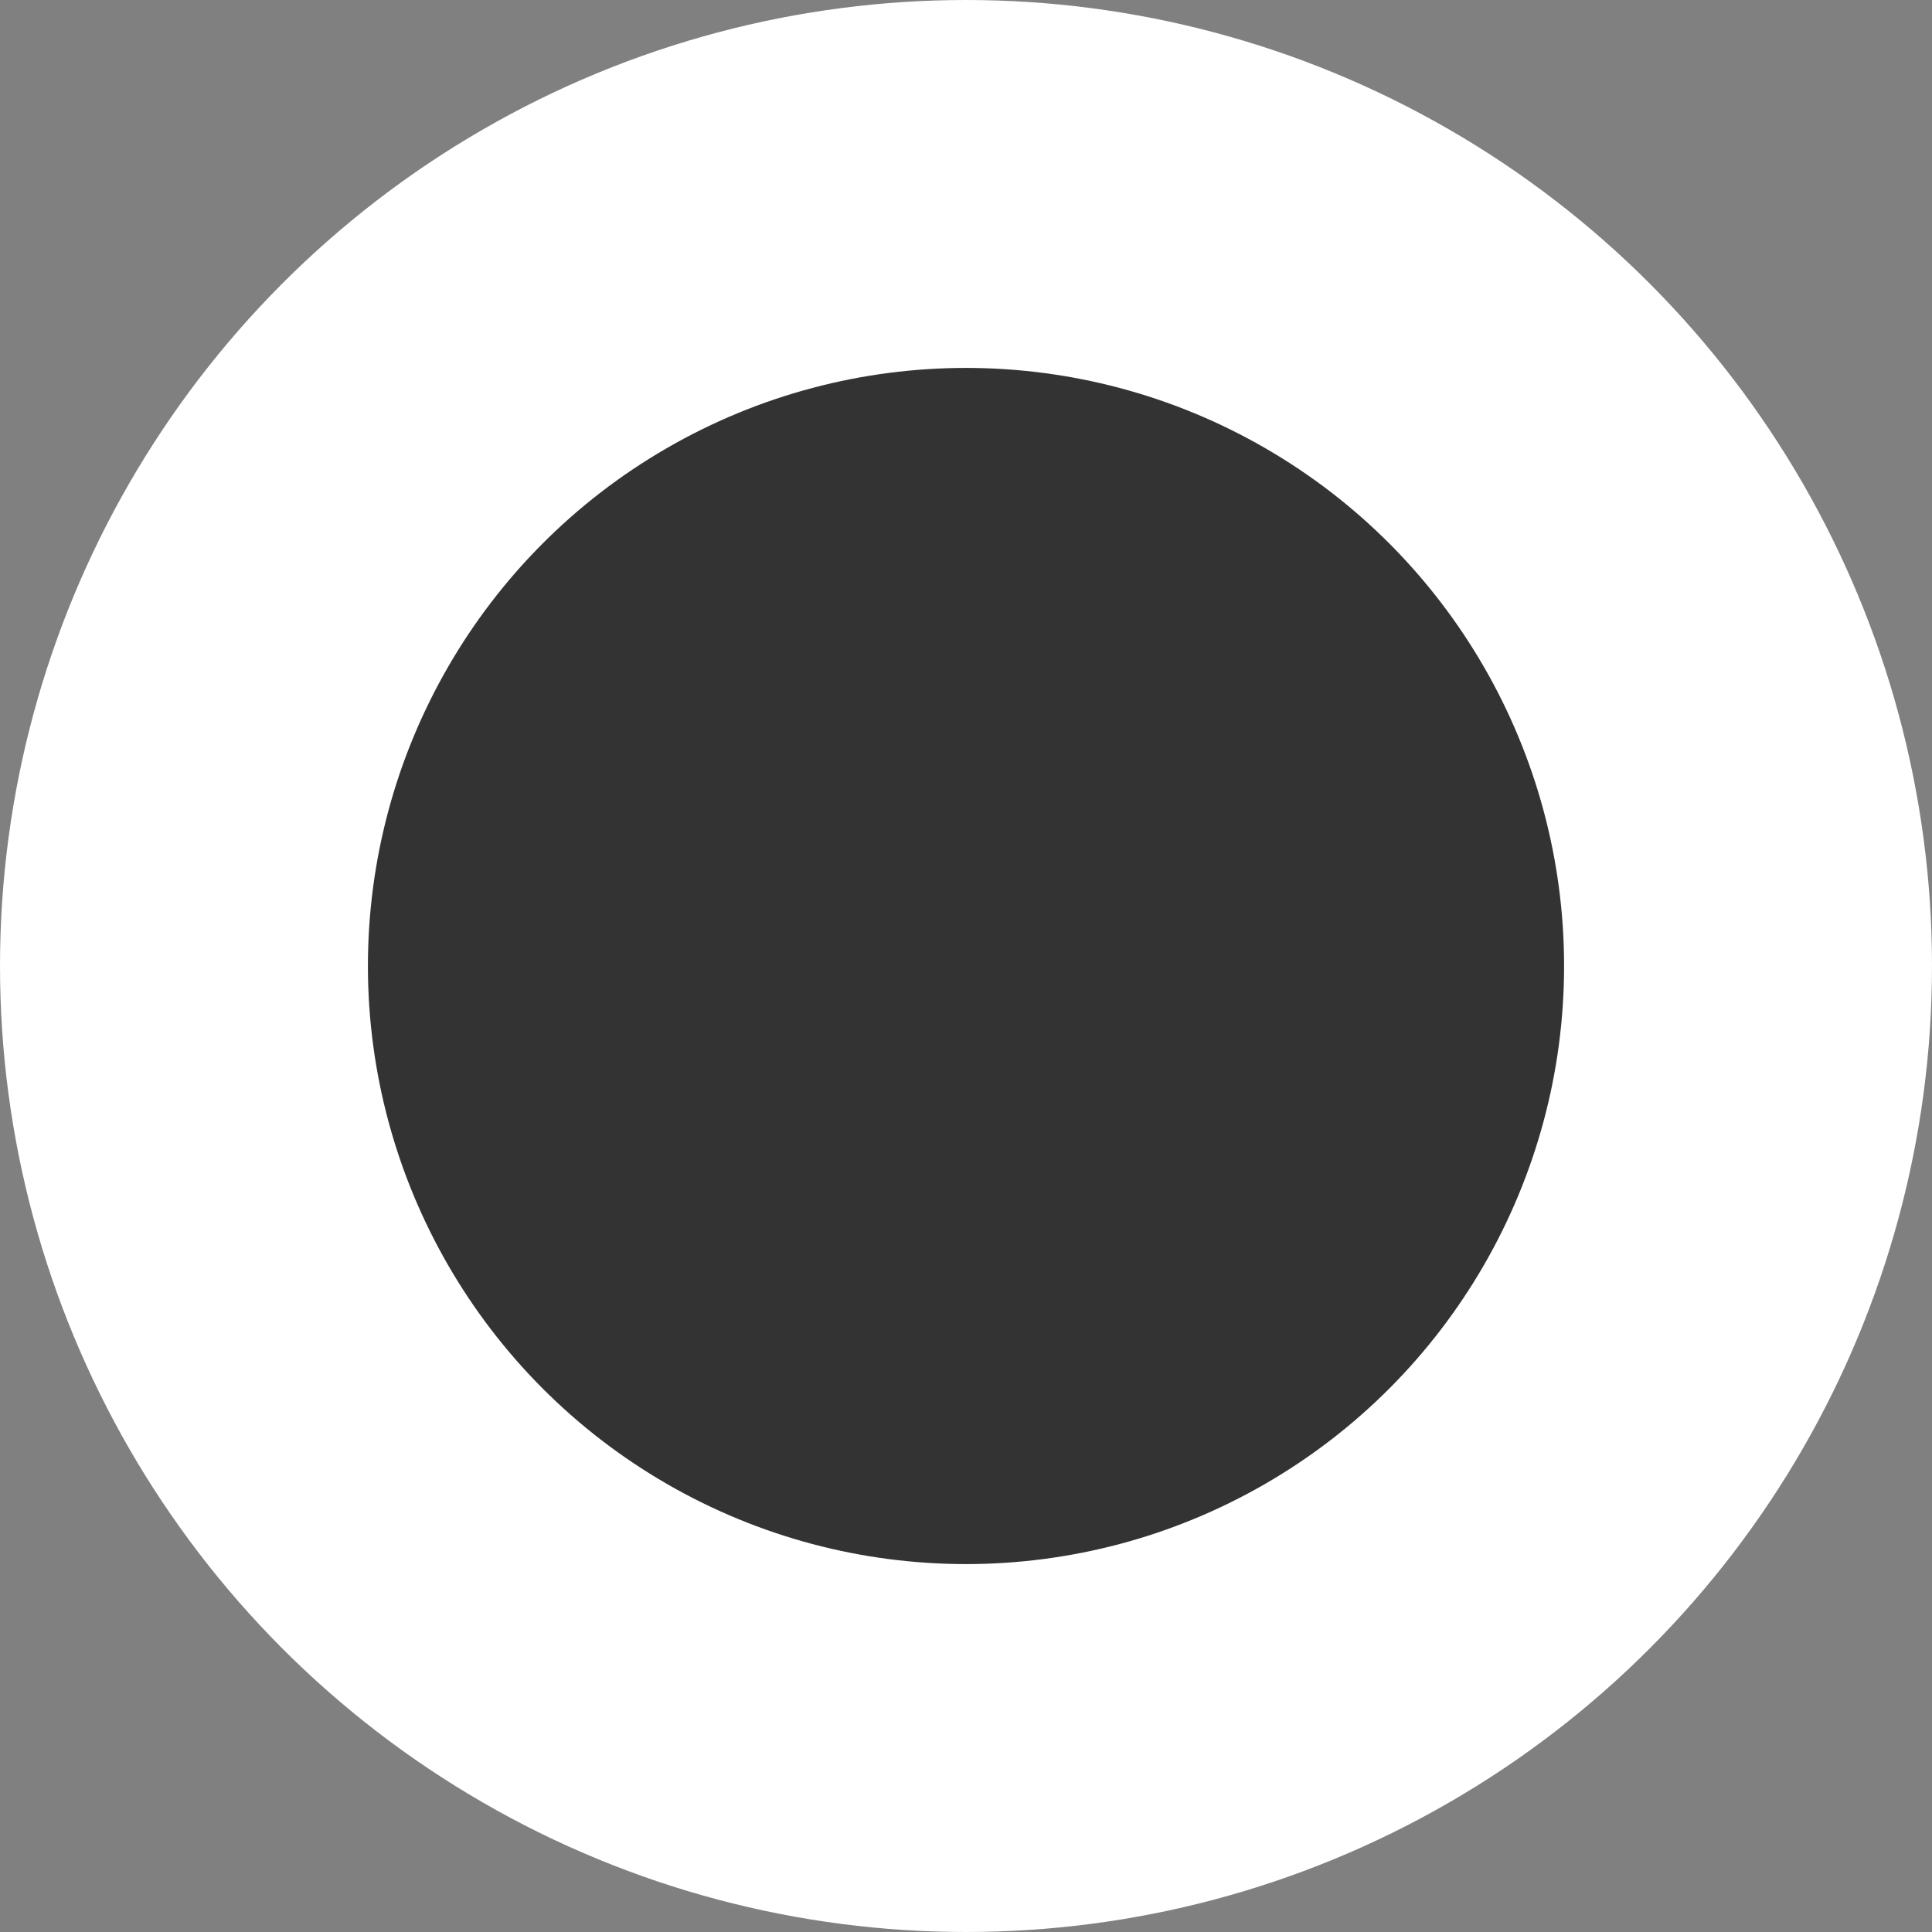 <svg id="Capa_1" data-name="Capa 1" xmlns="http://www.w3.org/2000/svg" viewBox="0 0 256.68 256.68"><rect x="0" y="0" width="256.68" height="256.68" fill="#808080" stroke="none"/><defs><style>.cls-1{fill:#333;stroke:#fff;stroke-miterlimit:10;stroke-width:48.88px;}</style></defs><title>51</title><circle class="cls-1" cx="128.34" cy="128.34" r="103.9"/></svg>